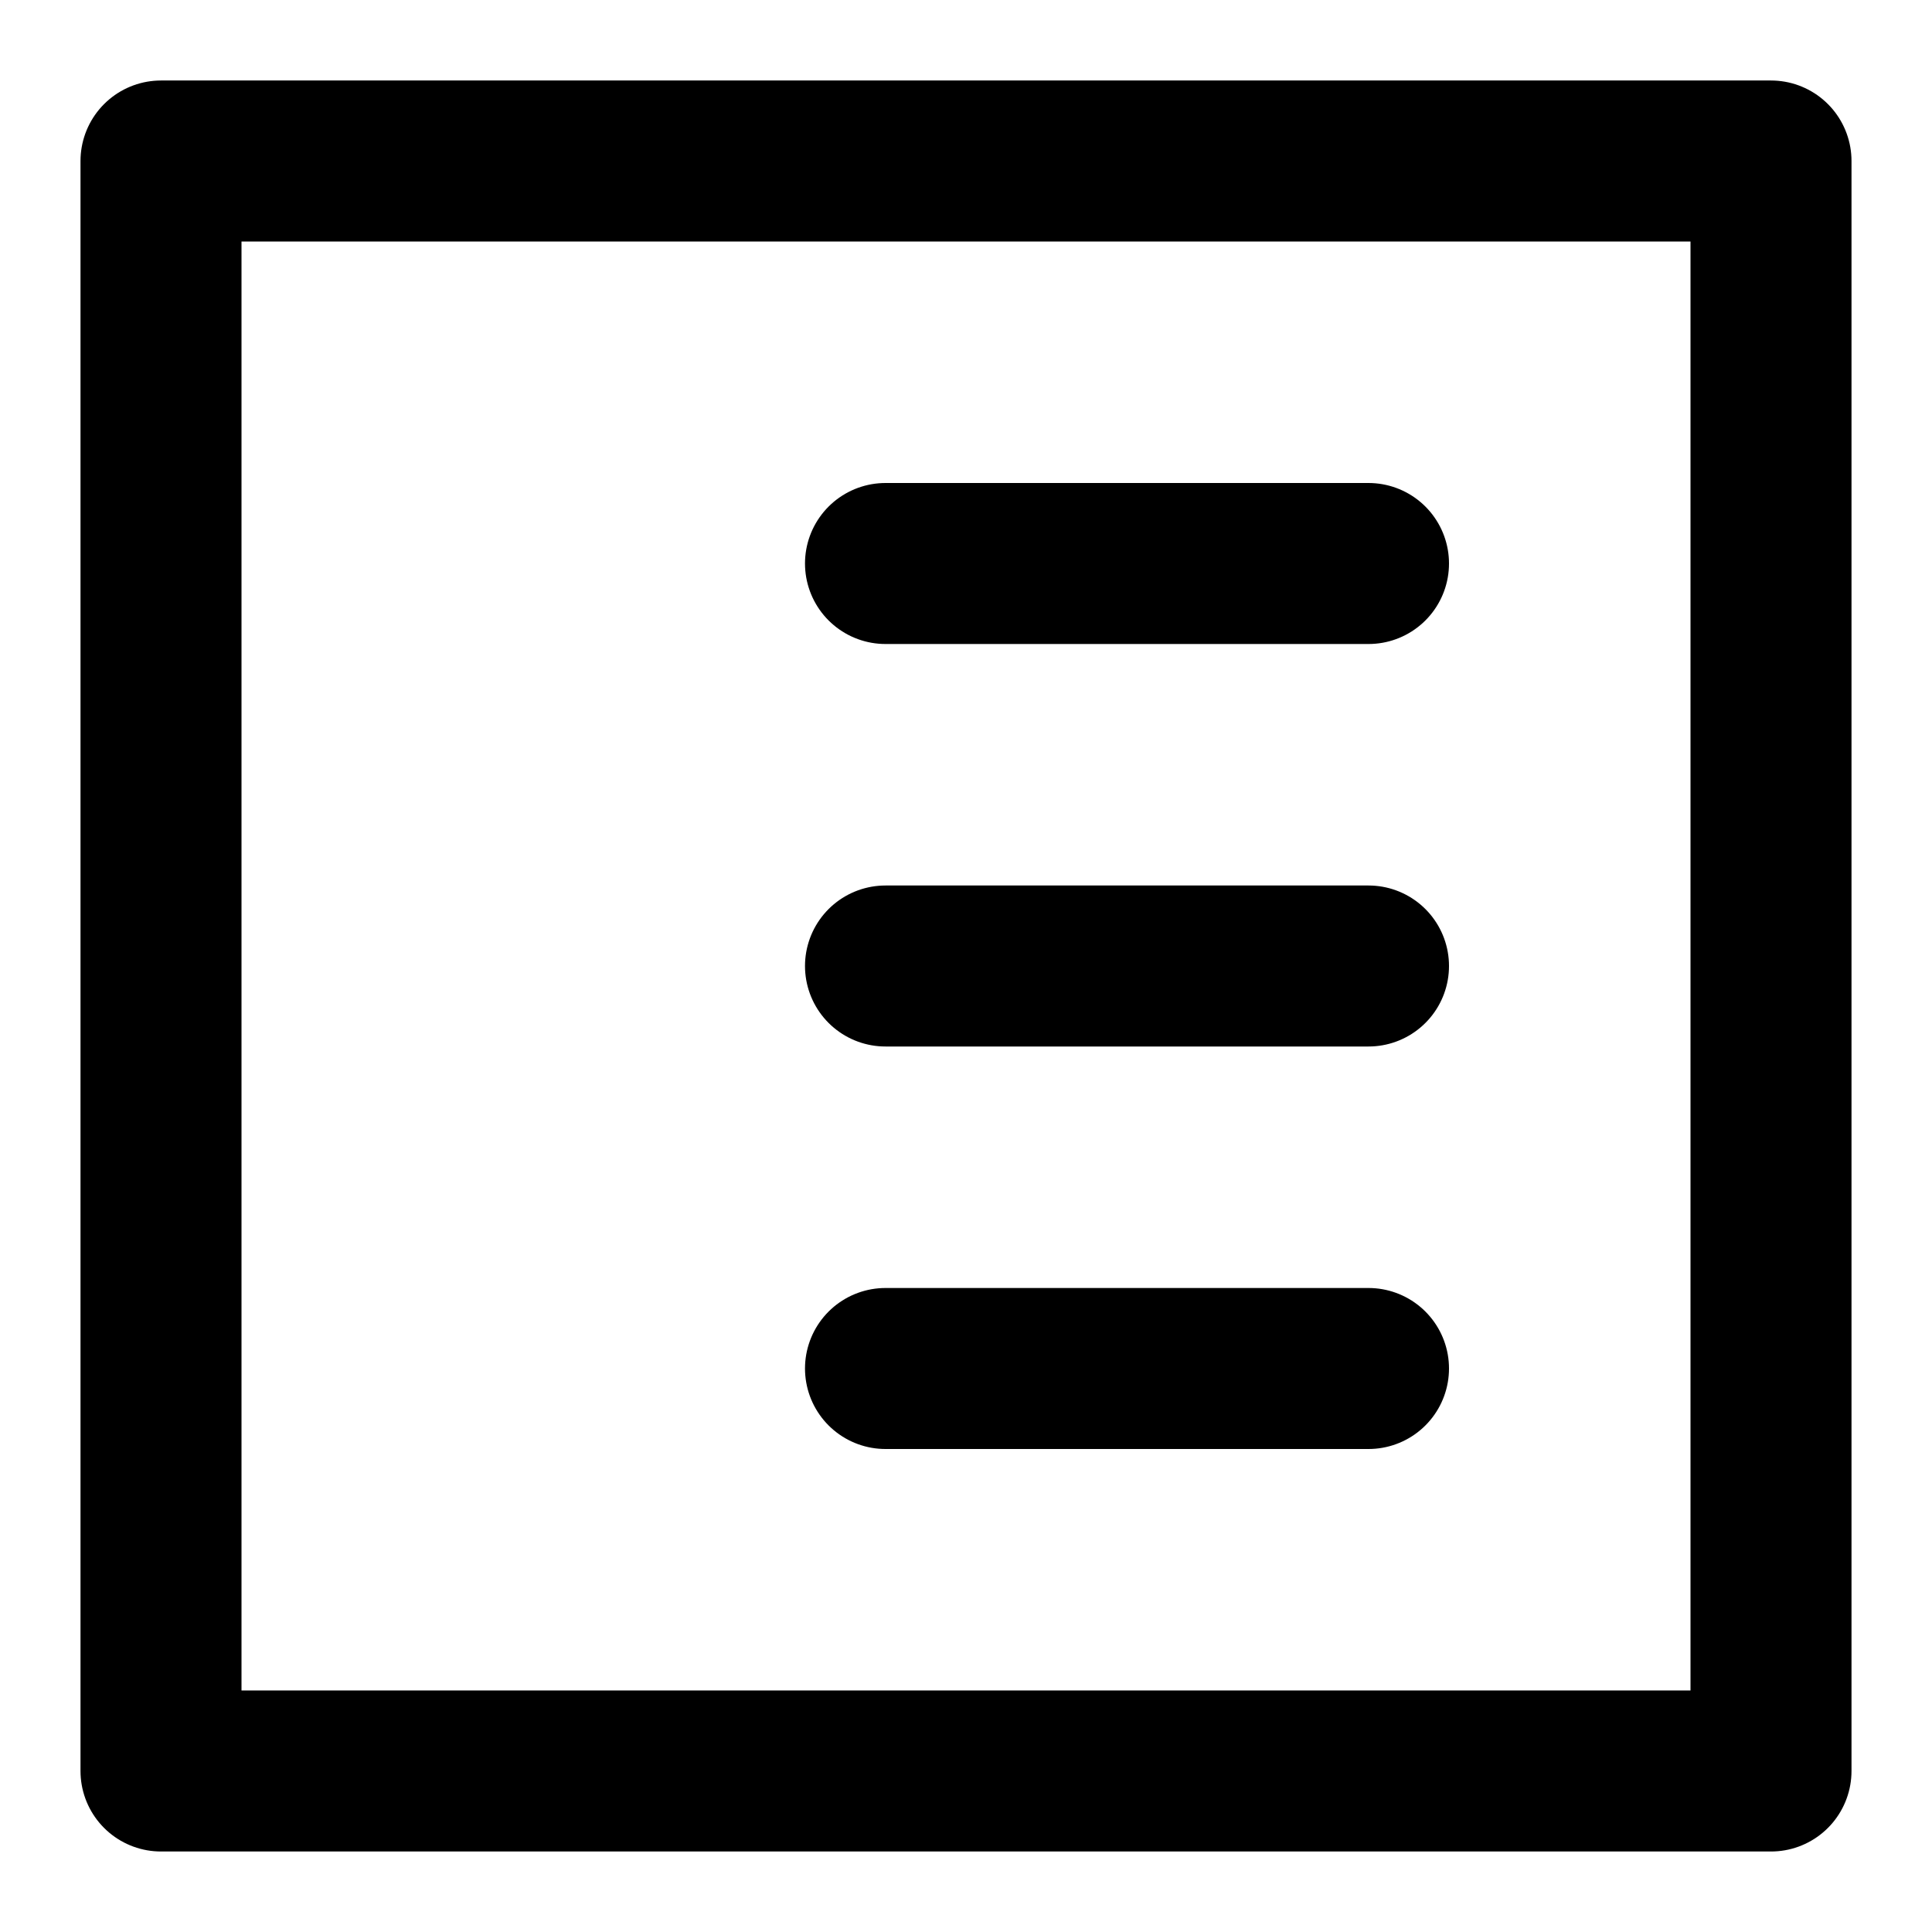<svg width="4" height="4" fill="none" stroke="currentColor" stroke-linecap="round" stroke-linejoin="round" stroke-width="2" viewBox="0 0 24 24" xmlns="http://www.w3.org/2000/svg">
  <path d="M22 2H2v20h20V2Z"></path>
  <path d="M11 17h6M11 7h6-6Zm0 5h6-6Z"></path>
</svg>